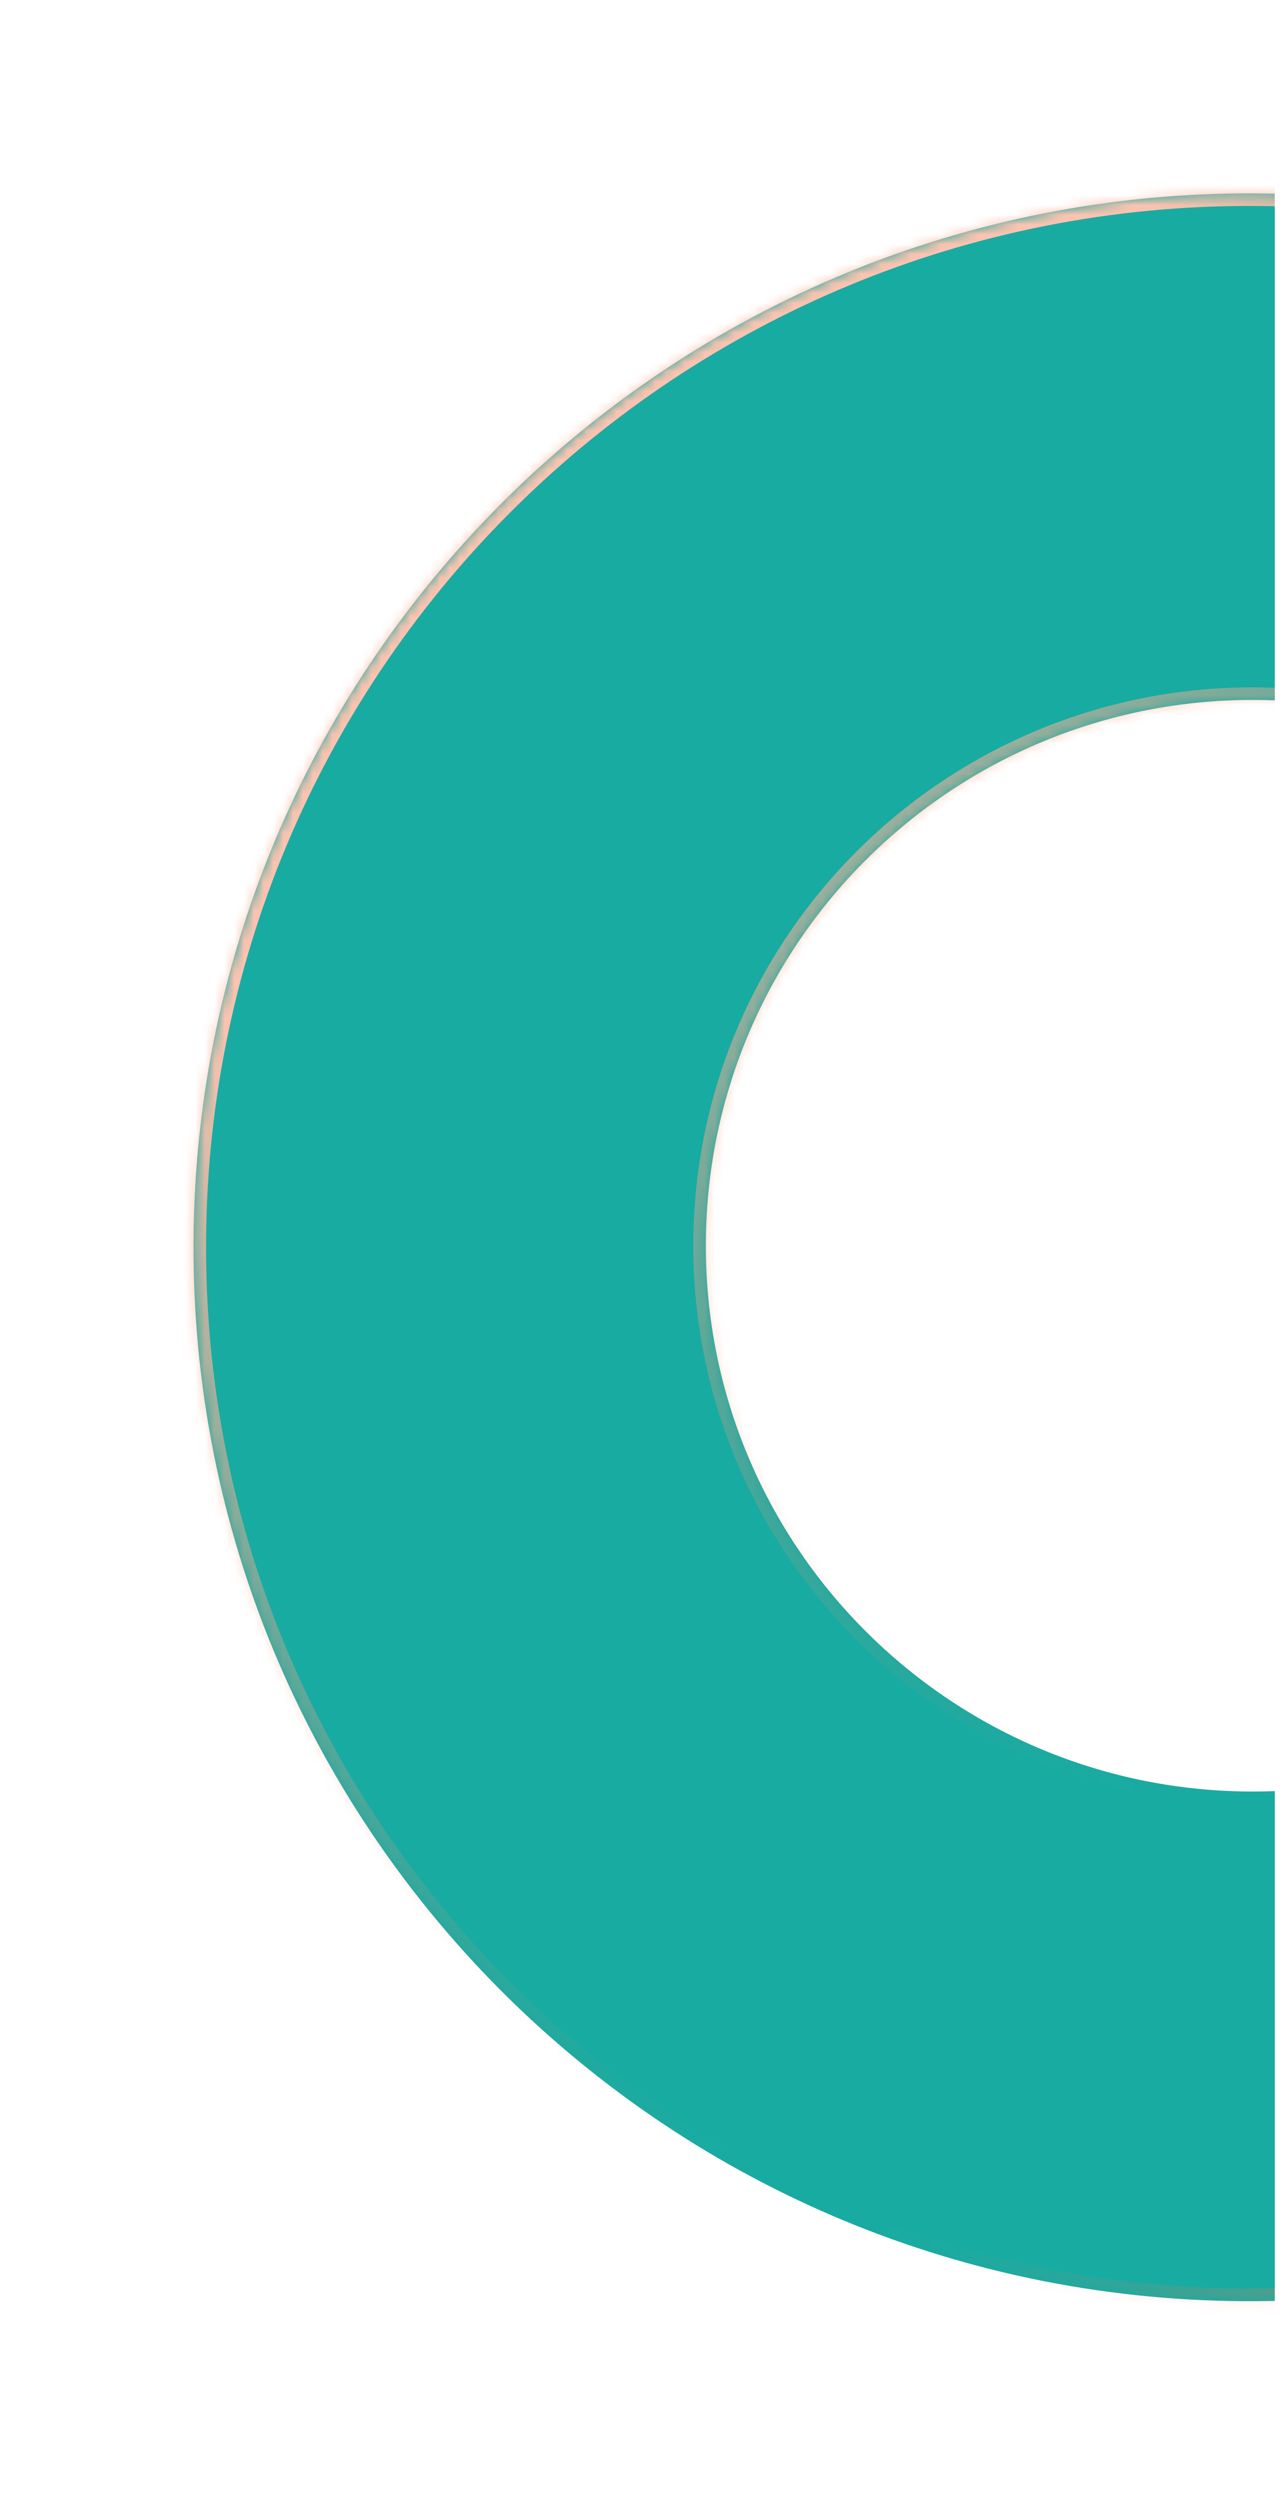 <svg width="131" height="255" viewBox="0 0 131 255" fill="none" xmlns="http://www.w3.org/2000/svg">
<g clip-path="url(#clip0_1_272)">
<g filter="url(#filter0_d_1_272)">
<path fill-rule="evenodd" clip-rule="evenodd" d="M228.84 121.485C228.46 180.849 179.909 228.664 120.398 228.285C60.886 227.904 12.95 179.472 13.329 120.109C13.708 60.745 62.259 12.93 121.771 13.31C181.282 13.69 229.219 62.122 228.84 121.485ZM177.215 120.996C177.018 151.74 151.874 176.503 121.053 176.306C90.233 176.11 65.406 151.027 65.603 120.283C65.799 89.539 90.944 64.776 121.764 64.973C152.585 65.17 177.411 90.252 177.215 120.996Z" fill="#18ABA2"/>
<mask id="mask0_1_272" style="mask-type:luminance" maskUnits="userSpaceOnUse" x="13" y="13" width="216" height="216">
<path fill-rule="evenodd" clip-rule="evenodd" d="M228.84 121.485C228.46 180.849 179.909 228.664 120.398 228.285C60.886 227.904 12.95 179.472 13.329 120.109C13.708 60.745 62.259 12.93 121.771 13.31C181.282 13.69 229.219 62.122 228.84 121.485ZM177.215 120.996C177.018 151.74 151.874 176.503 121.053 176.306C90.233 176.11 65.406 151.027 65.603 120.283C65.799 89.539 90.944 64.776 121.764 64.973C152.585 65.17 177.411 90.252 177.215 120.996Z" fill="url(#paint0_linear_1_272)"/>
</mask>
<g mask="url(#mask0_1_272)">
<path d="M120.39 229.568C180.607 229.952 229.739 181.569 230.122 121.494L227.557 121.477C227.182 180.129 179.212 227.377 120.406 227.002L120.39 229.568ZM12.046 120.101C11.662 180.176 60.172 229.183 120.39 229.568L120.406 227.002C61.6 226.626 14.237 178.769 14.612 120.117L12.046 120.101ZM121.779 12.027C61.562 11.643 12.43 60.026 12.046 120.101L14.612 120.117C14.986 61.465 62.957 14.217 121.763 14.593L121.779 12.027ZM230.122 121.494C230.506 61.419 181.996 12.412 121.779 12.027L121.763 14.593C180.569 14.968 227.932 62.825 227.557 121.477L230.122 121.494ZM121.045 177.589C152.571 177.791 178.297 152.46 178.497 121.004L175.932 120.988C175.74 151.021 151.176 175.216 121.061 175.024L121.045 177.589ZM64.32 120.275C64.119 151.731 89.519 177.388 121.045 177.589L121.061 175.024C90.946 174.832 66.694 150.324 66.885 120.292L64.32 120.275ZM121.773 63.69C90.246 63.489 64.521 88.82 64.32 120.275L66.885 120.292C67.077 90.259 91.641 66.063 121.756 66.256L121.773 63.69ZM178.497 121.004C178.698 89.549 153.299 63.891 121.773 63.69L121.756 66.256C151.871 66.448 176.123 90.955 175.932 120.988L178.497 121.004Z" fill="url(#paint1_linear_1_272)"/>
</g>
</g>
</g>
<defs>
<filter id="filter0_d_1_272" x="0.499" y="0.479" width="254" height="253.464" filterUnits="userSpaceOnUse" color-interpolation-filters="sRGB">
<feFlood flood-opacity="0" result="BackgroundImageFix"/>
<feColorMatrix in="SourceAlpha" type="matrix" values="0 0 0 0 0 0 0 0 0 0 0 0 0 0 0 0 0 0 127 0" result="hardAlpha"/>
<feOffset dx="6.414" dy="6.414"/>
<feGaussianBlur stdDeviation="9.621"/>
<feComposite in2="hardAlpha" operator="out"/>
<feColorMatrix type="matrix" values="0 0 0 0 0.004 0 0 0 0 0.055 0 0 0 0 0.243 0 0 0 0.3 0"/>
<feBlend mode="normal" in2="BackgroundImageFix" result="effect1_dropShadow_1_272"/>
<feBlend mode="normal" in="SourceGraphic" in2="effect1_dropShadow_1_272" result="shape"/>
</filter>
<linearGradient id="paint0_linear_1_272" x1="13.327" y1="3.045" x2="222.55" y2="237.694" gradientUnits="userSpaceOnUse">
<stop offset="0.231" stop-color="#FCC3B0"/>
<stop offset="0.646" stop-color="#F9774B" stop-opacity="0"/>
<stop offset="0.899" stop-color="#F9774B"/>
</linearGradient>
<linearGradient id="paint1_linear_1_272" x1="13.327" y1="3.045" x2="222.55" y2="237.694" gradientUnits="userSpaceOnUse">
<stop offset="0.231" stop-color="#FCC3B0"/>
<stop offset="0.646" stop-color="#F9774B" stop-opacity="0"/>
<stop offset="0.899" stop-color="#F9774B"/>
</linearGradient>
<clipPath id="clip0_1_272">
<rect width="129.566" height="254" fill="white" transform="translate(0.499 0.479)"/>
</clipPath>
</defs>
</svg>
